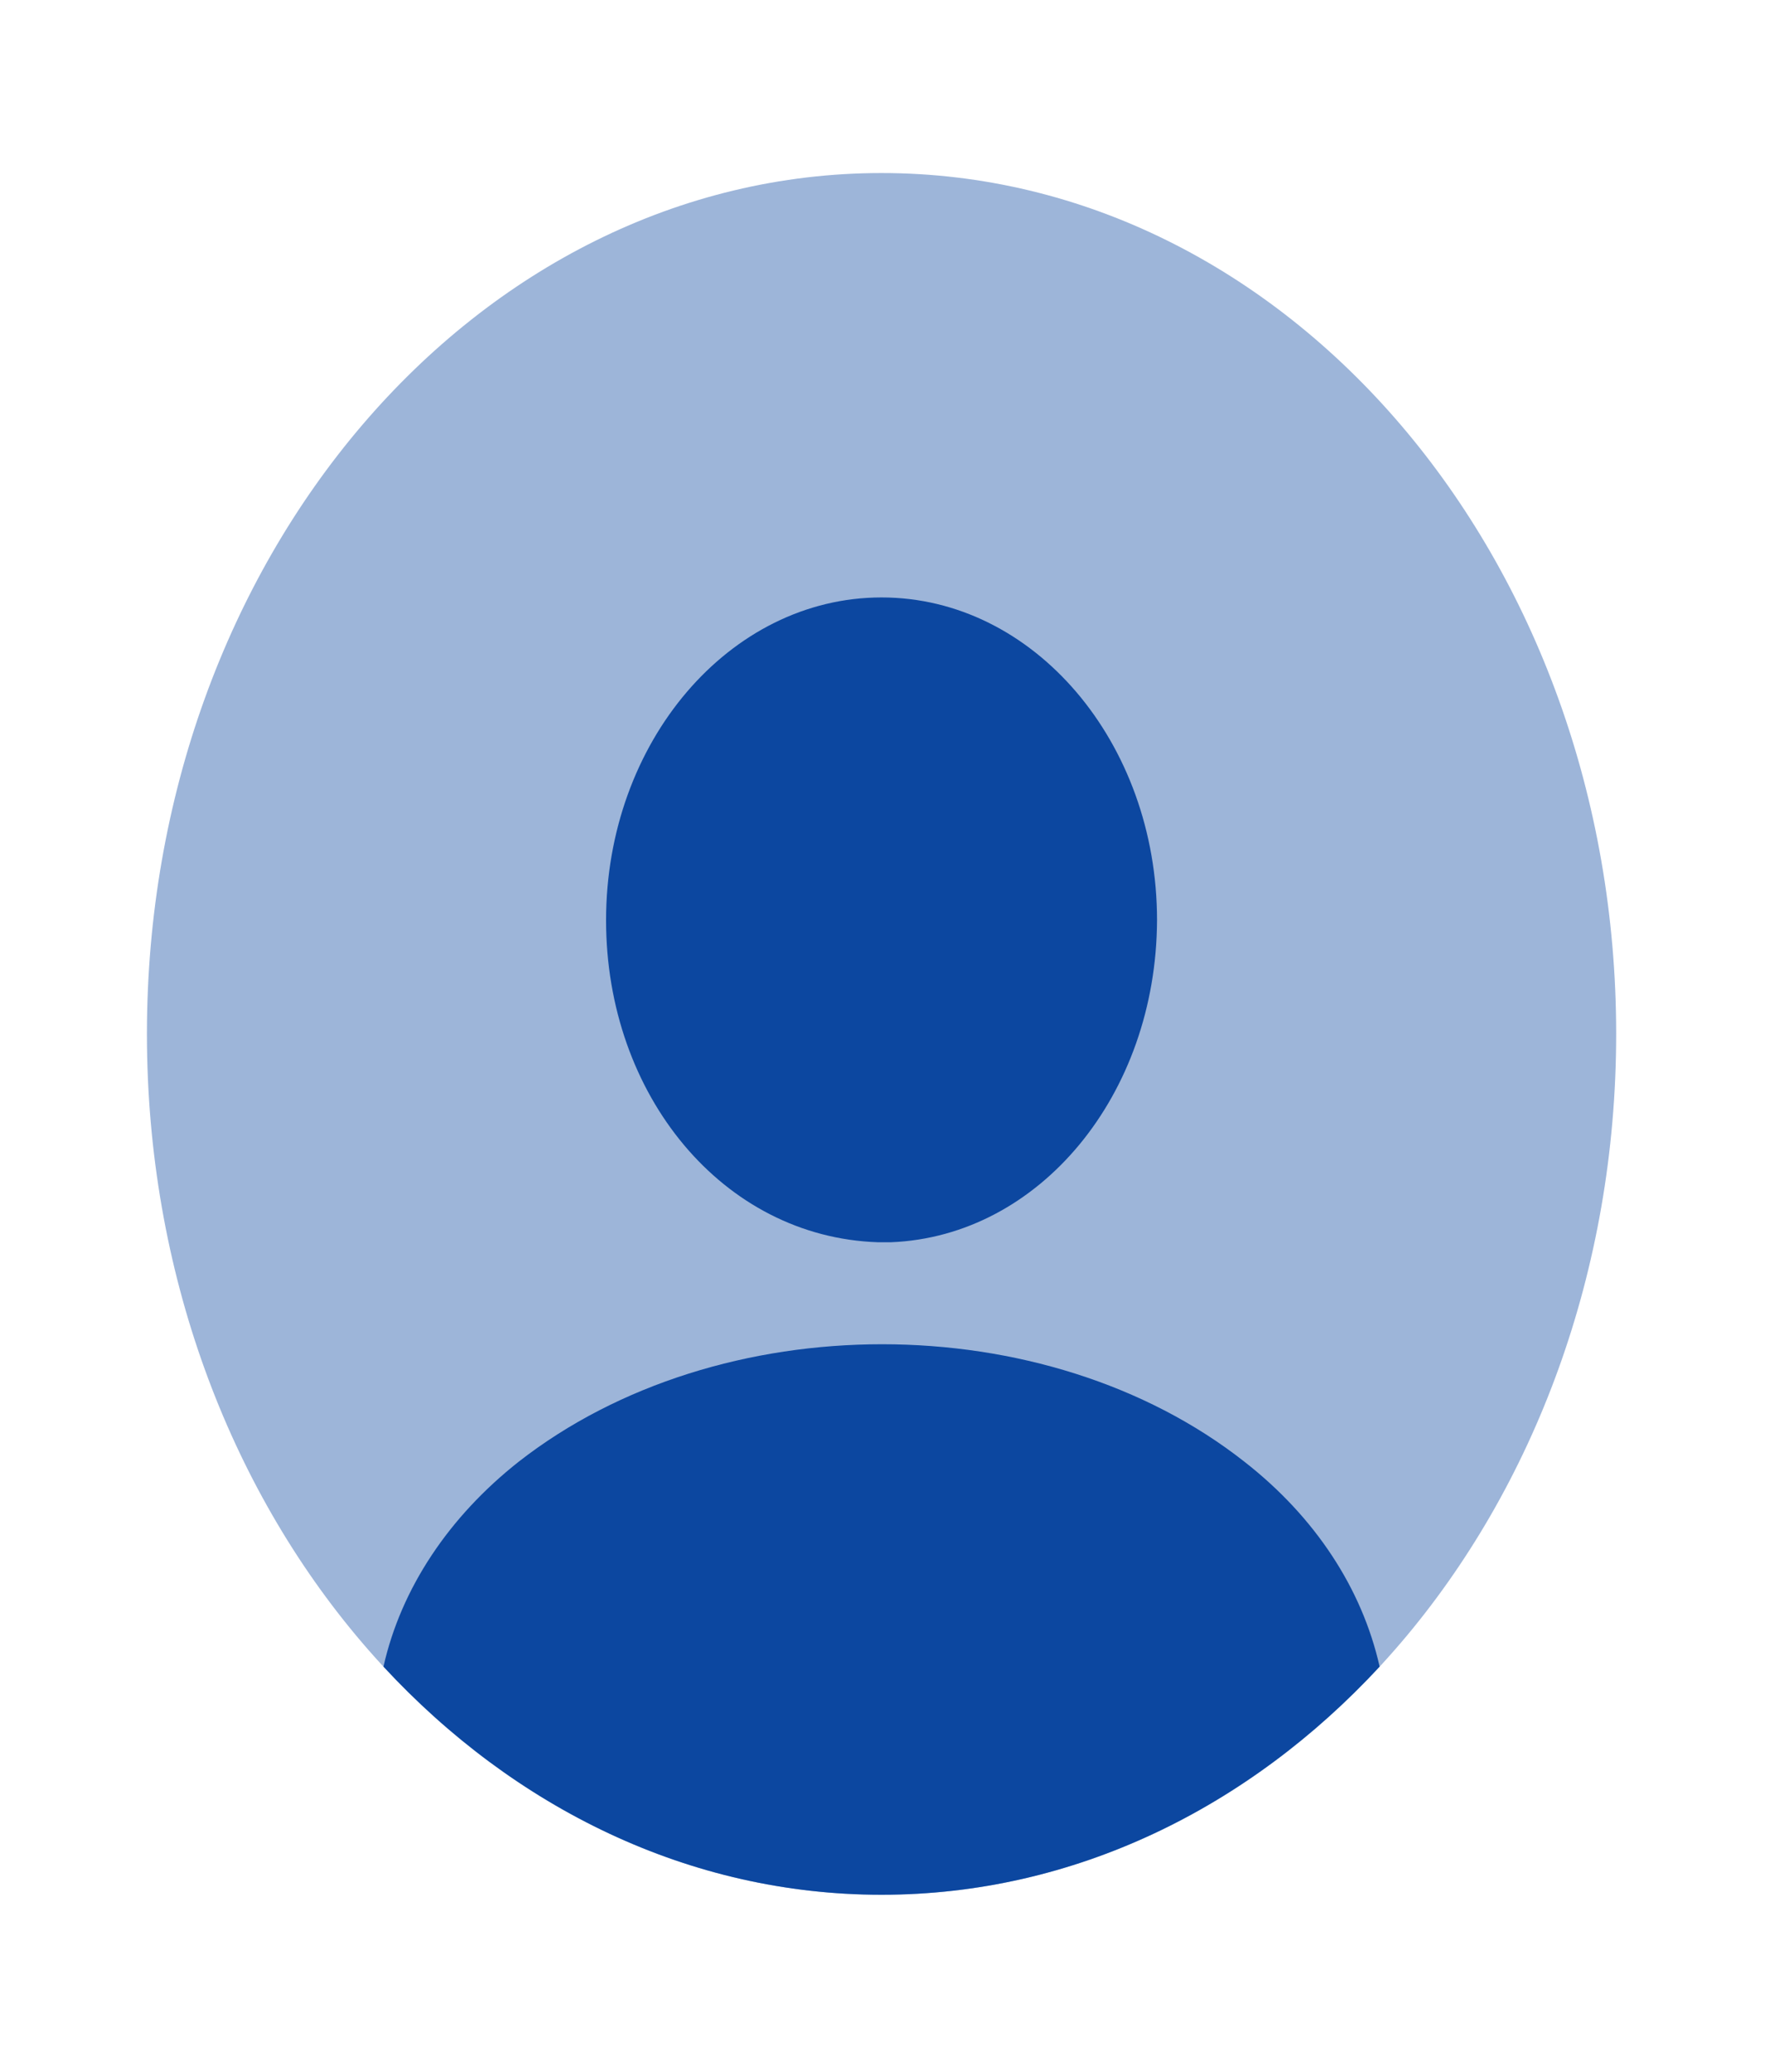 <svg width="100" height="117" viewBox="0 0 100 117" fill="none" xmlns="http://www.w3.org/2000/svg">
<path opacity="0.4" d="M49.805 106.992C72.727 106.992 91.309 85.229 91.309 58.382C91.309 31.535 72.727 9.771 49.805 9.771C26.883 9.771 8.301 31.535 8.301 58.382C8.301 85.229 26.883 106.992 49.805 106.992Z" fill="#0C47A0"/>
<path d="M49.805 33.736C41.214 33.736 34.241 41.903 34.241 51.965C34.241 61.833 40.84 69.854 49.598 70.146C49.722 70.146 49.888 70.146 49.971 70.146C50.054 70.146 50.179 70.146 50.262 70.146C50.303 70.146 50.345 70.146 50.345 70.146C58.729 69.805 65.328 61.833 65.369 51.965C65.369 41.903 58.397 33.736 49.805 33.736Z" fill="#0C47A0"/>
<path d="M77.945 94.11C70.557 102.082 60.679 106.992 49.805 106.992C38.931 106.992 29.053 102.082 21.665 94.11C22.661 89.687 25.359 85.652 29.302 82.541C40.633 73.694 59.06 73.694 70.308 82.541C74.293 85.652 76.949 89.687 77.945 94.11Z" fill="#0C47A0"/>
</svg>
